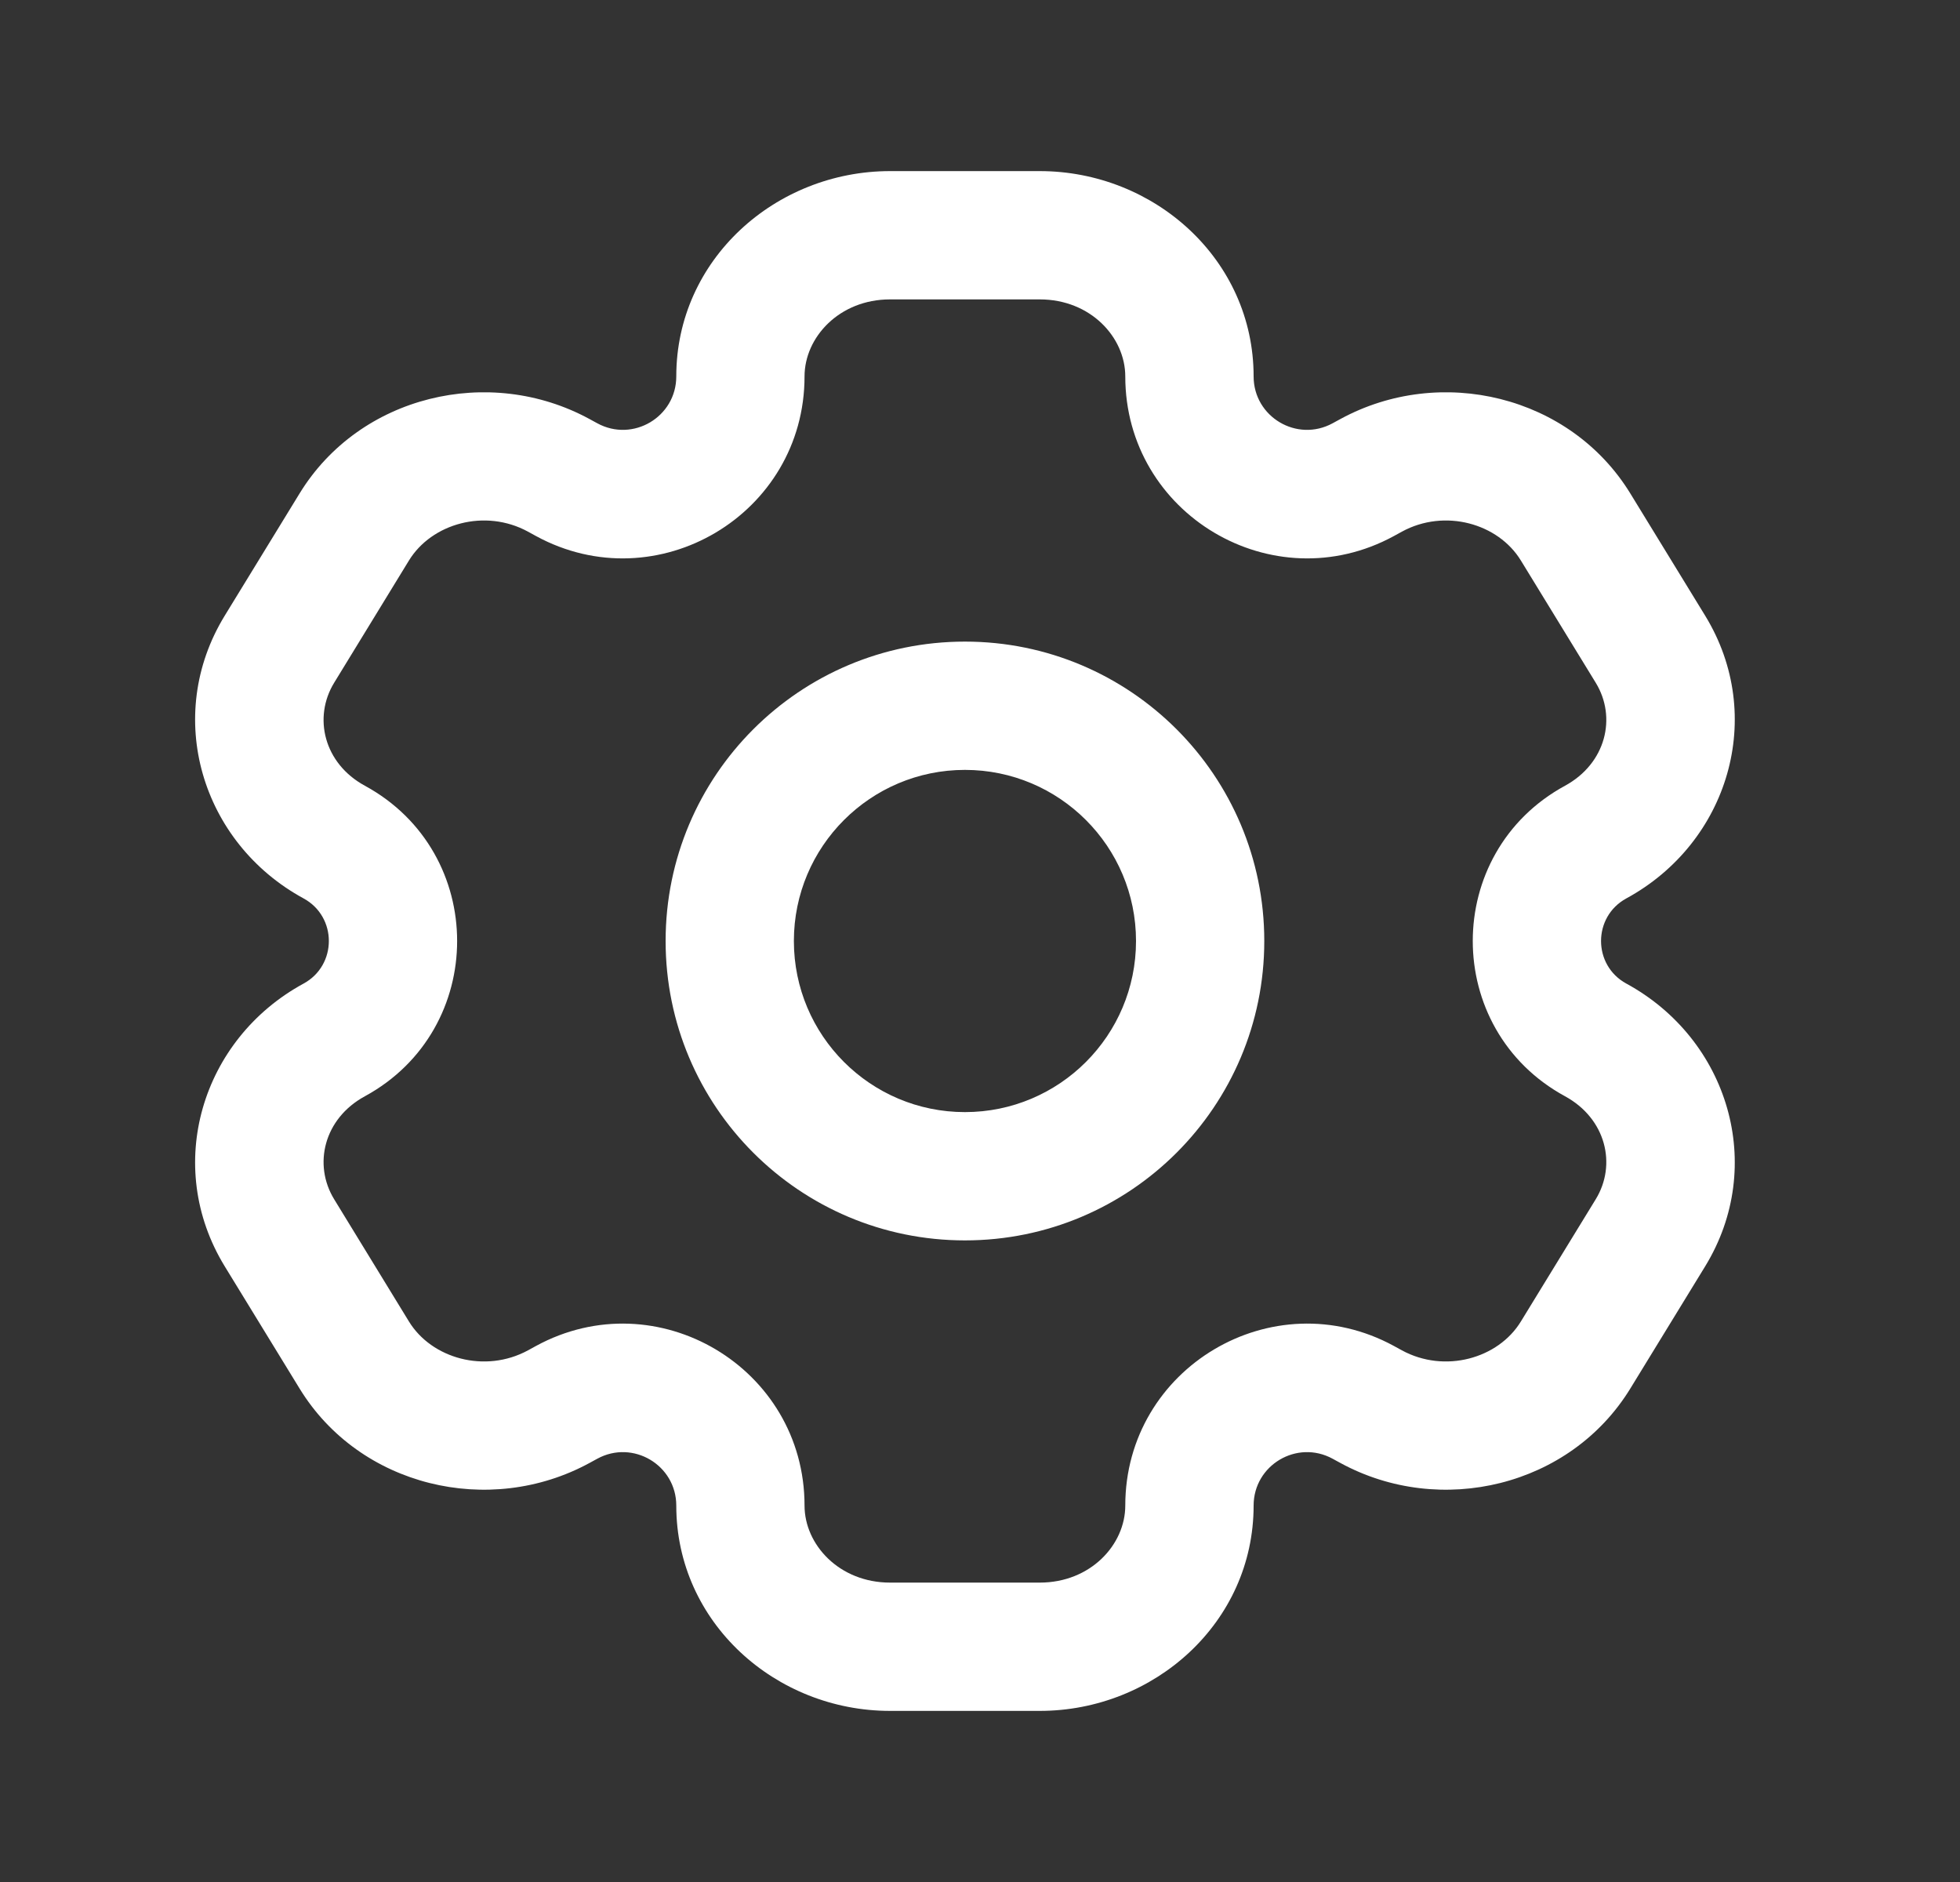 <svg width="25" height="24" viewBox="0 0 25 24" fill="none" xmlns="http://www.w3.org/2000/svg">
<rect x="0" y="0" width="25" height="24" fill="#333333" stroke="none"/>
<path d="M21.052 15.721L20.354 15.293L20.354 15.293L21.052 15.721ZM20.097 17.279L20.795 17.707L20.795 17.707L20.097 17.279ZM3.564 8.279L2.866 7.852L2.866 7.852L3.564 8.279ZM4.519 6.721L5.216 7.148L5.216 7.148L4.519 6.721ZM7.126 6.062L7.518 5.343L7.518 5.343L7.126 6.062ZM4.263 10.738L3.872 11.457H3.872L4.263 10.738ZM17.489 17.938L17.098 18.657L17.098 18.657L17.489 17.938ZM20.353 13.262L19.962 13.98L20.353 13.262ZM4.519 17.279L3.821 17.707H3.821L4.519 17.279ZM3.564 15.721L4.262 15.293H4.262L3.564 15.721ZM20.097 6.721L20.795 6.293L20.795 6.293L20.097 6.721ZM21.052 8.279L20.354 8.707L20.354 8.707L21.052 8.279ZM20.353 10.738L20.744 11.457L20.353 10.738ZM17.489 6.062L17.881 6.78V6.78L17.489 6.062ZM4.263 13.262L4.654 13.98H4.654L4.263 13.262ZM7.126 17.938L6.735 17.22L6.735 17.22L7.126 17.938ZM17.388 6.117L16.997 5.398V5.398L17.388 6.117ZM7.228 6.117L6.837 6.836L6.837 6.836L7.228 6.117ZM17.388 17.883L17.779 17.164L17.779 17.164L17.388 17.883ZM7.228 17.883L7.619 18.602L7.619 18.602L7.228 17.883ZM11.353 3V3.818H13.262V3V2.182H11.353V3ZM13.262 21V20.182H11.353V21V21.818H13.262V21ZM11.353 21V20.182C10.705 20.182 10.262 19.698 10.262 19.2H9.444H8.626C8.626 20.691 9.893 21.818 11.353 21.818V21ZM15.171 19.2H14.353C14.353 19.698 13.911 20.182 13.262 20.182V21V21.818C14.723 21.818 15.99 20.691 15.99 19.2H15.171ZM13.262 3V3.818C13.911 3.818 14.353 4.302 14.353 4.8H15.171H15.99C15.99 3.309 14.723 2.182 13.262 2.182V3ZM11.353 3V2.182C9.893 2.182 8.626 3.309 8.626 4.8H9.444H10.262C10.262 4.302 10.705 3.818 11.353 3.818V3ZM21.052 15.721L20.354 15.293L19.399 16.852L20.097 17.279L20.795 17.707L21.75 16.148L21.052 15.721ZM3.564 8.279L4.262 8.707L5.216 7.148L4.519 6.721L3.821 6.293L2.866 7.852L3.564 8.279ZM4.519 6.721L5.216 7.148C5.505 6.676 6.186 6.481 6.735 6.78L7.126 6.062L7.518 5.343C6.24 4.648 4.586 5.043 3.821 6.293L4.519 6.721ZM4.263 10.738L4.654 10.02C4.13 9.735 3.992 9.148 4.262 8.707L3.564 8.279L2.866 7.852C2.082 9.133 2.569 10.748 3.872 11.457L4.263 10.738ZM20.097 17.279L19.399 16.852C19.111 17.324 18.43 17.518 17.881 17.22L17.489 17.938L17.098 18.657C18.375 19.352 20.029 18.957 20.795 17.707L20.097 17.279ZM21.052 15.721L21.75 16.148C22.534 14.867 22.047 13.252 20.744 12.543L20.353 13.262L19.962 13.98C20.485 14.265 20.624 14.852 20.354 15.293L21.052 15.721ZM4.519 17.279L5.216 16.852L4.262 15.293L3.564 15.721L2.866 16.148L3.821 17.707L4.519 17.279ZM20.097 6.721L19.399 7.148L20.354 8.707L21.052 8.279L21.75 7.852L20.795 6.293L20.097 6.721ZM21.052 8.279L20.354 8.707C20.624 9.148 20.485 9.735 19.962 10.02L20.353 10.738L20.744 11.457C22.047 10.748 22.534 9.133 21.75 7.852L21.052 8.279ZM17.489 6.062L17.881 6.78C18.43 6.481 19.111 6.676 19.399 7.148L20.097 6.721L20.795 6.293C20.029 5.043 18.375 4.648 17.098 5.343L17.489 6.062ZM3.564 15.721L4.262 15.293C3.992 14.852 4.13 14.265 4.654 13.98L4.263 13.262L3.872 12.543C2.569 13.252 2.082 14.867 2.866 16.148L3.564 15.721ZM4.519 17.279L3.821 17.707C4.586 18.957 6.24 19.352 7.518 18.657L7.126 17.938L6.735 17.22C6.186 17.518 5.505 17.324 5.216 16.852L4.519 17.279ZM17.388 6.117L17.779 6.836L17.881 6.78L17.489 6.062L17.098 5.343L16.997 5.398L17.388 6.117ZM7.126 6.062L6.735 6.78L6.837 6.836L7.228 6.117L7.619 5.398L7.518 5.343L7.126 6.062ZM17.489 17.938L17.881 17.22L17.779 17.164L17.388 17.883L16.997 18.602L17.098 18.657L17.489 17.938ZM7.228 17.883L6.837 17.164L6.735 17.22L7.126 17.938L7.518 18.657L7.619 18.602L7.228 17.883ZM4.263 10.738L3.872 11.457C4.302 11.691 4.302 12.309 3.872 12.543L4.263 13.262L4.654 13.98C6.223 13.126 6.223 10.874 4.654 10.02L4.263 10.738ZM7.228 17.883L7.619 18.602C8.073 18.355 8.626 18.683 8.626 19.2H9.444H10.262C10.262 17.442 8.381 16.324 6.837 17.164L7.228 17.883ZM15.171 19.2H15.99C15.99 18.683 16.543 18.355 16.997 18.602L17.388 17.883L17.779 17.164C16.235 16.324 14.353 17.442 14.353 19.2H15.171ZM20.353 13.262L20.744 12.543C20.314 12.309 20.314 11.691 20.744 11.457L20.353 10.738L19.962 10.02C18.393 10.874 18.393 13.126 19.962 13.98L20.353 13.262ZM7.228 6.117L6.837 6.836C8.381 7.676 10.262 6.558 10.262 4.8H9.444H8.626C8.626 5.317 8.073 5.645 7.619 5.398L7.228 6.117ZM17.388 6.117L16.997 5.398C16.543 5.645 15.99 5.317 15.99 4.8H15.171H14.353C14.353 6.558 16.235 7.676 17.779 6.836L17.388 6.117ZM15.308 12H14.49C14.49 13.205 13.513 14.182 12.308 14.182V15V15.818C14.417 15.818 16.126 14.109 16.126 12H15.308ZM12.308 15V14.182C11.103 14.182 10.126 13.205 10.126 12H9.308H8.49C8.49 14.109 10.199 15.818 12.308 15.818V15ZM9.308 12H10.126C10.126 10.795 11.103 9.818 12.308 9.818V9V8.182C10.199 8.182 8.49 9.891 8.49 12H9.308ZM12.308 9V9.818C13.513 9.818 14.49 10.795 14.49 12H15.308H16.126C16.126 9.891 14.417 8.182 12.308 8.182V9Z" fill="white"/>
</svg>
